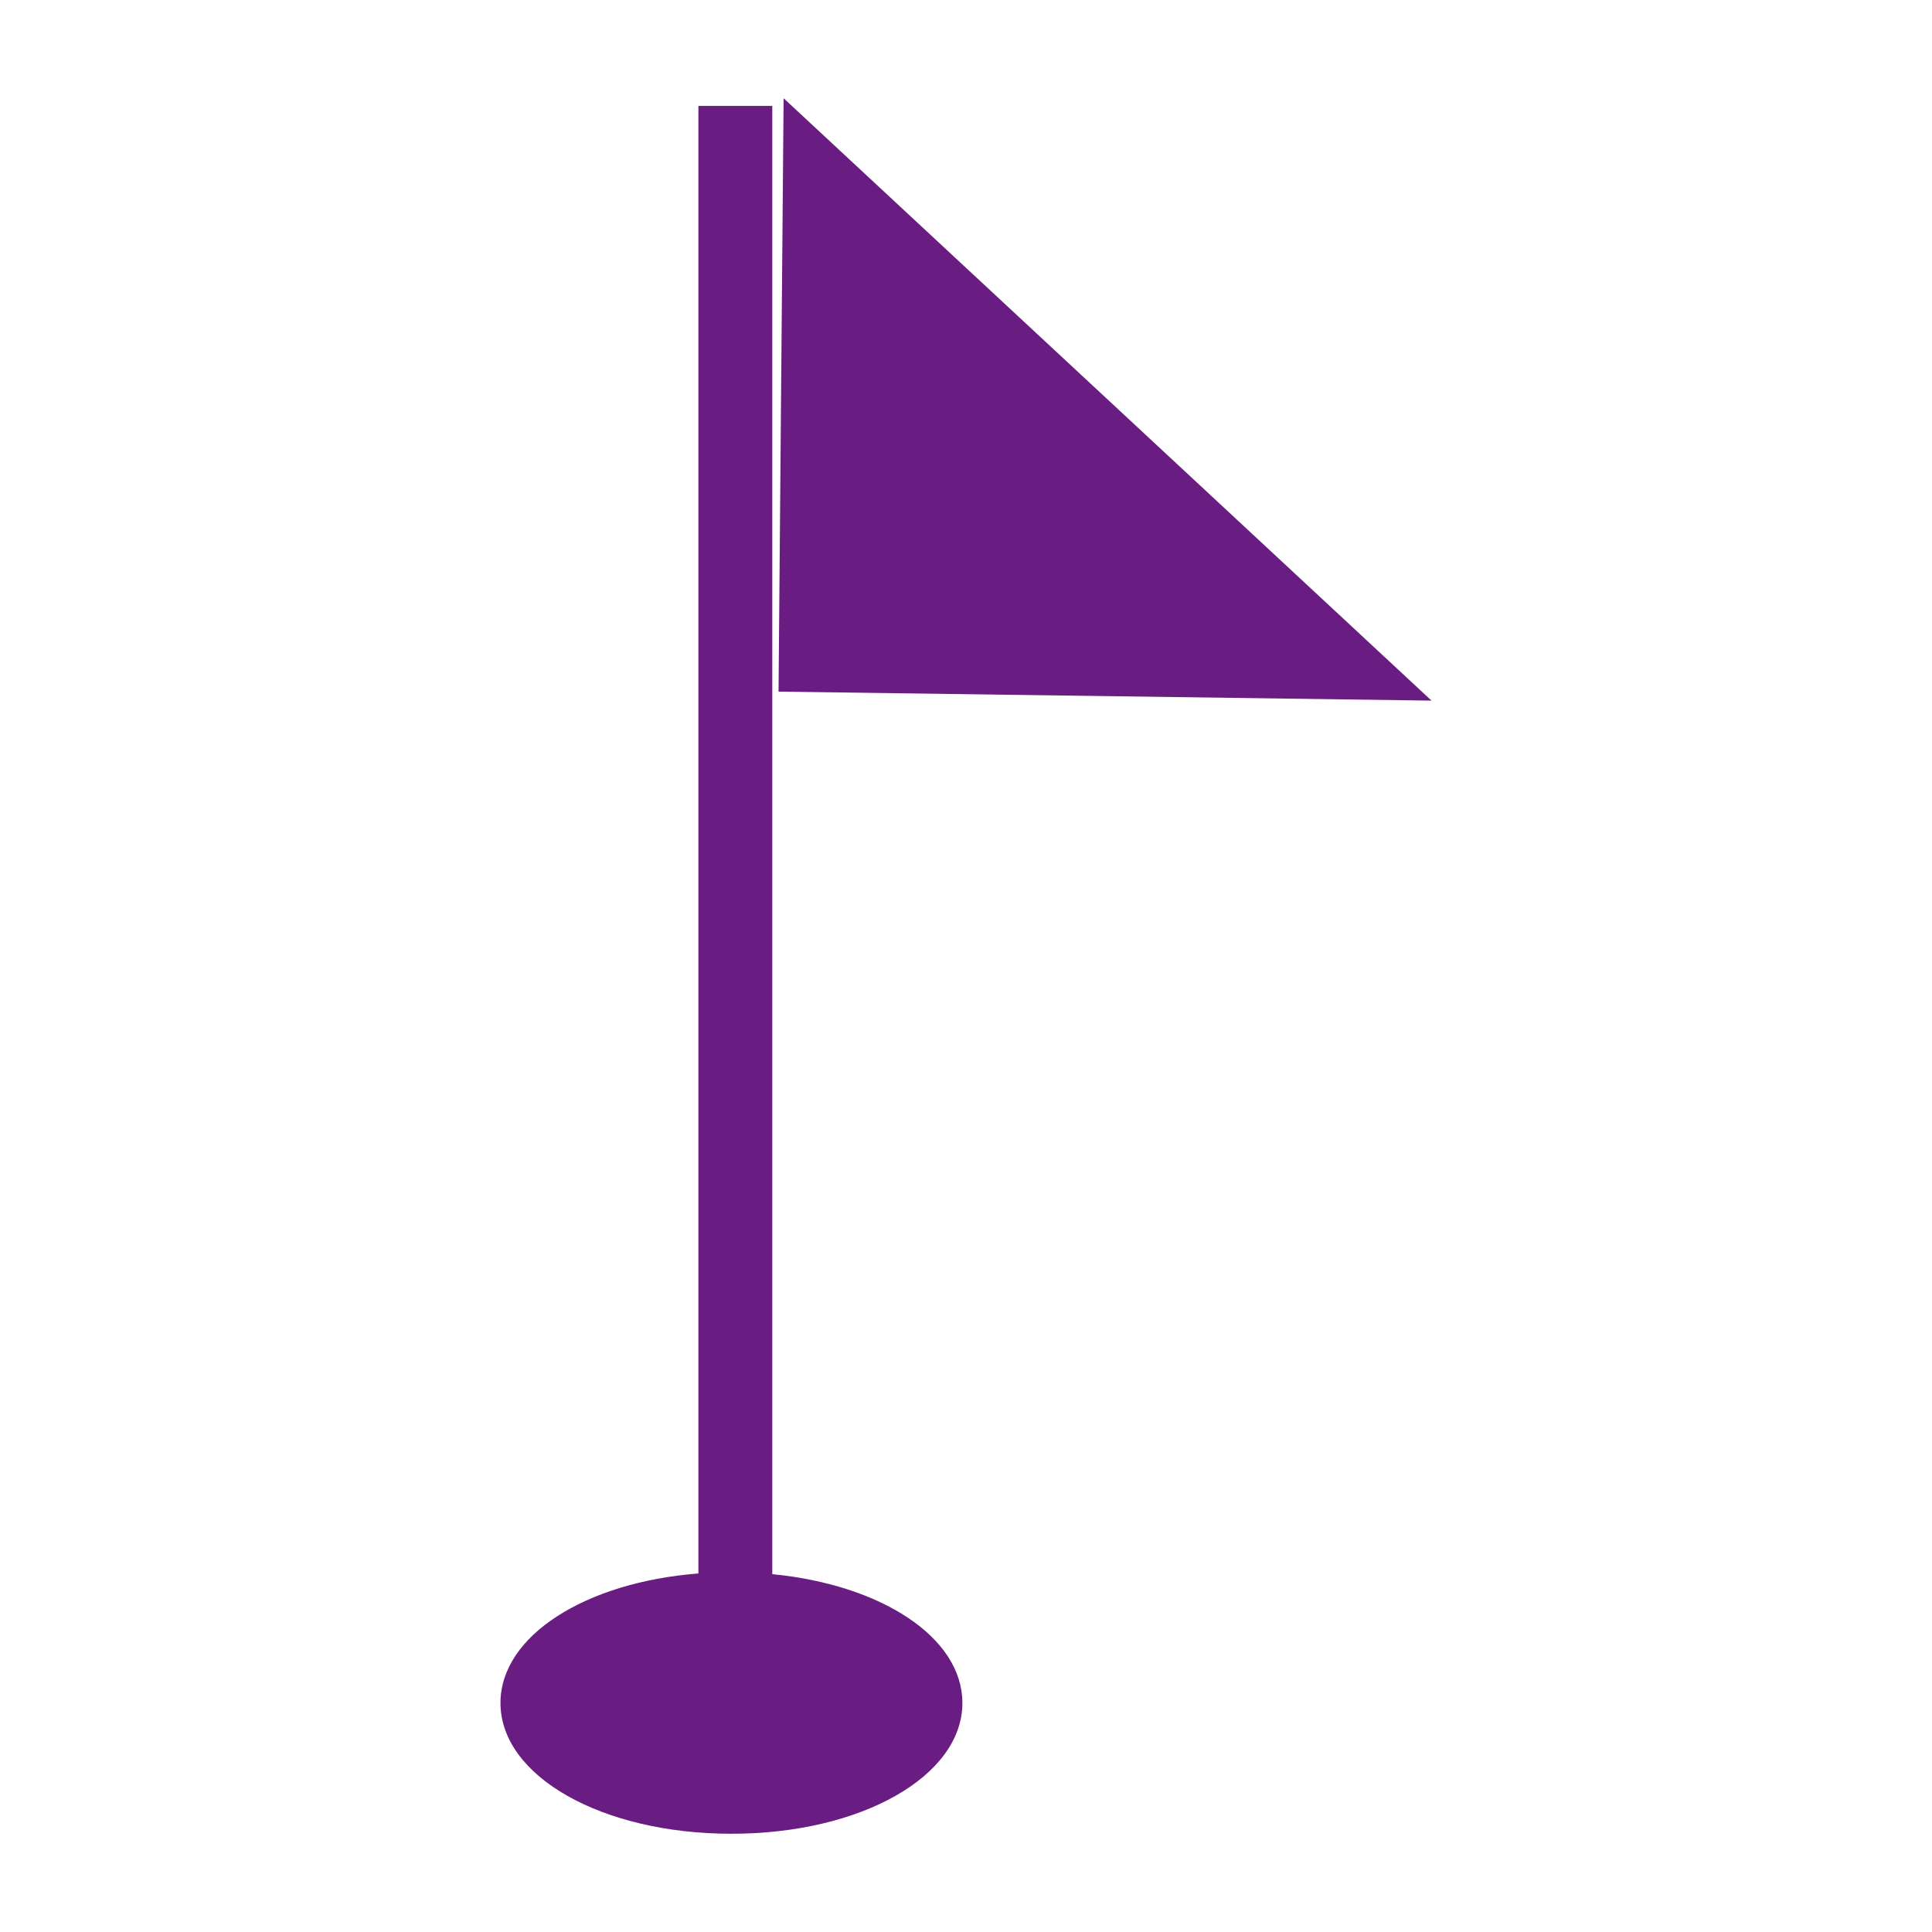 <svg enable-background="new 0 0 579.997 579.997" height="579.997" viewBox="0 0 579.997 579.997" width="579.997" xmlns="http://www.w3.org/2000/svg">
<path d="m231.846 472.572v-440.766h-22.18v440.557c-34.016 2.649-59.419 18.767-59.419 38.871 0 22.021 30.456 39.271 69.337 39.271 38.877 0 69.332-17.25 69.332-39.271.001-19.639-24.242-35.47-57.07-38.662z" fill="rgba(105,28,129,1.0)" fill-opacity="1" stroke="rgba(35,35,35,1.0)" stroke-opacity="1" stroke-width="0.0"/>
<path d="m235.243 29.492l-1.52 178.136 196.026 2.701z" fill="rgba(105,28,129,1.0)" fill-opacity="1" stroke="rgba(35,35,35,1.0)" stroke-opacity="1" stroke-width="0.0"/>
</svg>
